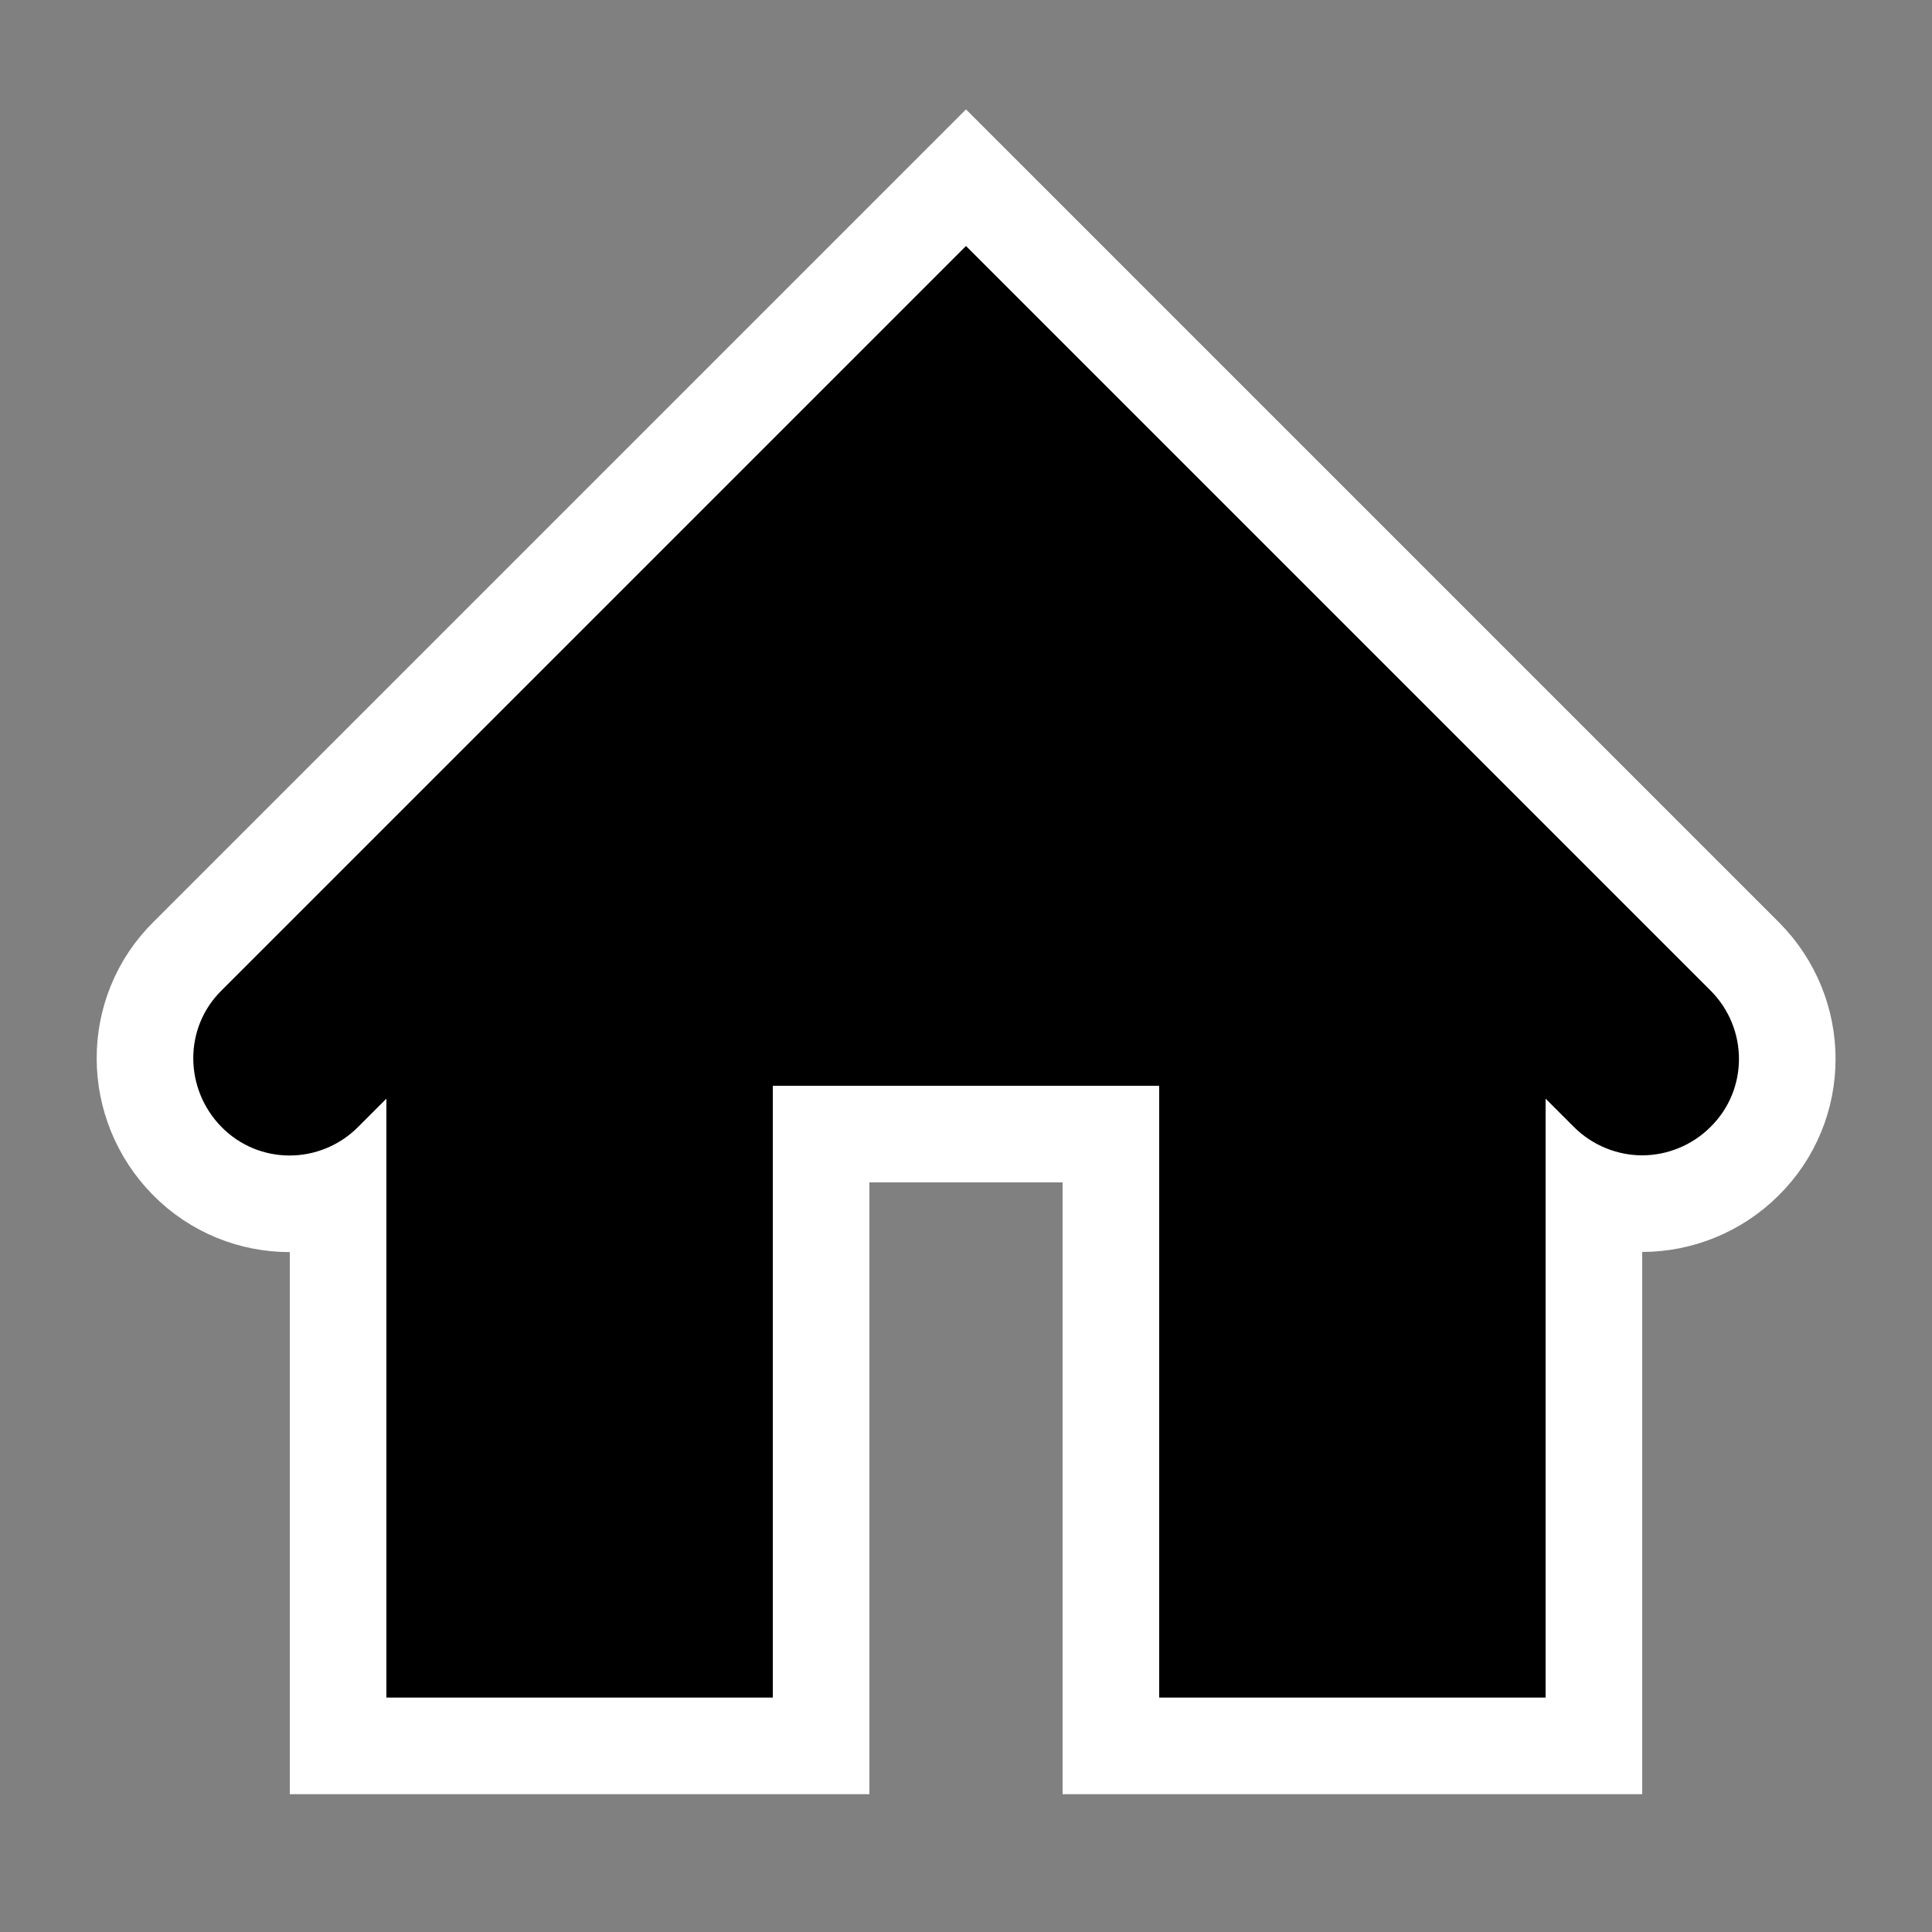 <?xml version="1.0" encoding="utf-8"?>
<!-- Generator: Adobe Illustrator 18.0.0, SVG Export Plug-In . SVG Version: 6.00 Build 0)  -->
<!DOCTYPE svg PUBLIC "-//W3C//DTD SVG 1.1//EN" "http://www.w3.org/Graphics/SVG/1.1/DTD/svg11.dtd">
<svg version="1.1" id="Layer_1" xmlns="http://www.w3.org/2000/svg" xmlns:xlink="http://www.w3.org/1999/xlink" x="0px" y="0px"
	 viewBox="0 0 300 300" enable-background="new 0 0 300 300" xml:space="preserve">
<rect x="0" y="0" width="300" height="300" fill="#808080" stroke="none"/>
<path stroke="#FFFFFF" stroke-width="30" stroke-miterlimit="10" d="M265.6,175c-2.9,2.9-6.8,4.4-10.6,4.4c-3.8,0-7.7-1.5-10.6-4.4
	l-4.4-4.4v93h-60v-95h-60v95H60v-93l-4.4,4.4c-5.9,5.9-15.4,5.9-21.2,0s-5.9-15.4,0-21.2L150,38.2l115.6,115.6
	C271.5,159.7,271.5,169.2,265.6,175z"/>
<path d="M265.6,175c-2.9,2.9-6.8,4.4-10.6,4.4c-3.8,0-7.7-1.5-10.6-4.4l-4.4-4.4v93h-60v-95h-60v95H60v-93l-4.4,4.4
	c-5.9,5.9-15.4,5.9-21.2,0s-5.9-15.4,0-21.2L150,38.2l115.6,115.6C271.5,159.7,271.5,169.2,265.6,175z"/>
</svg>
